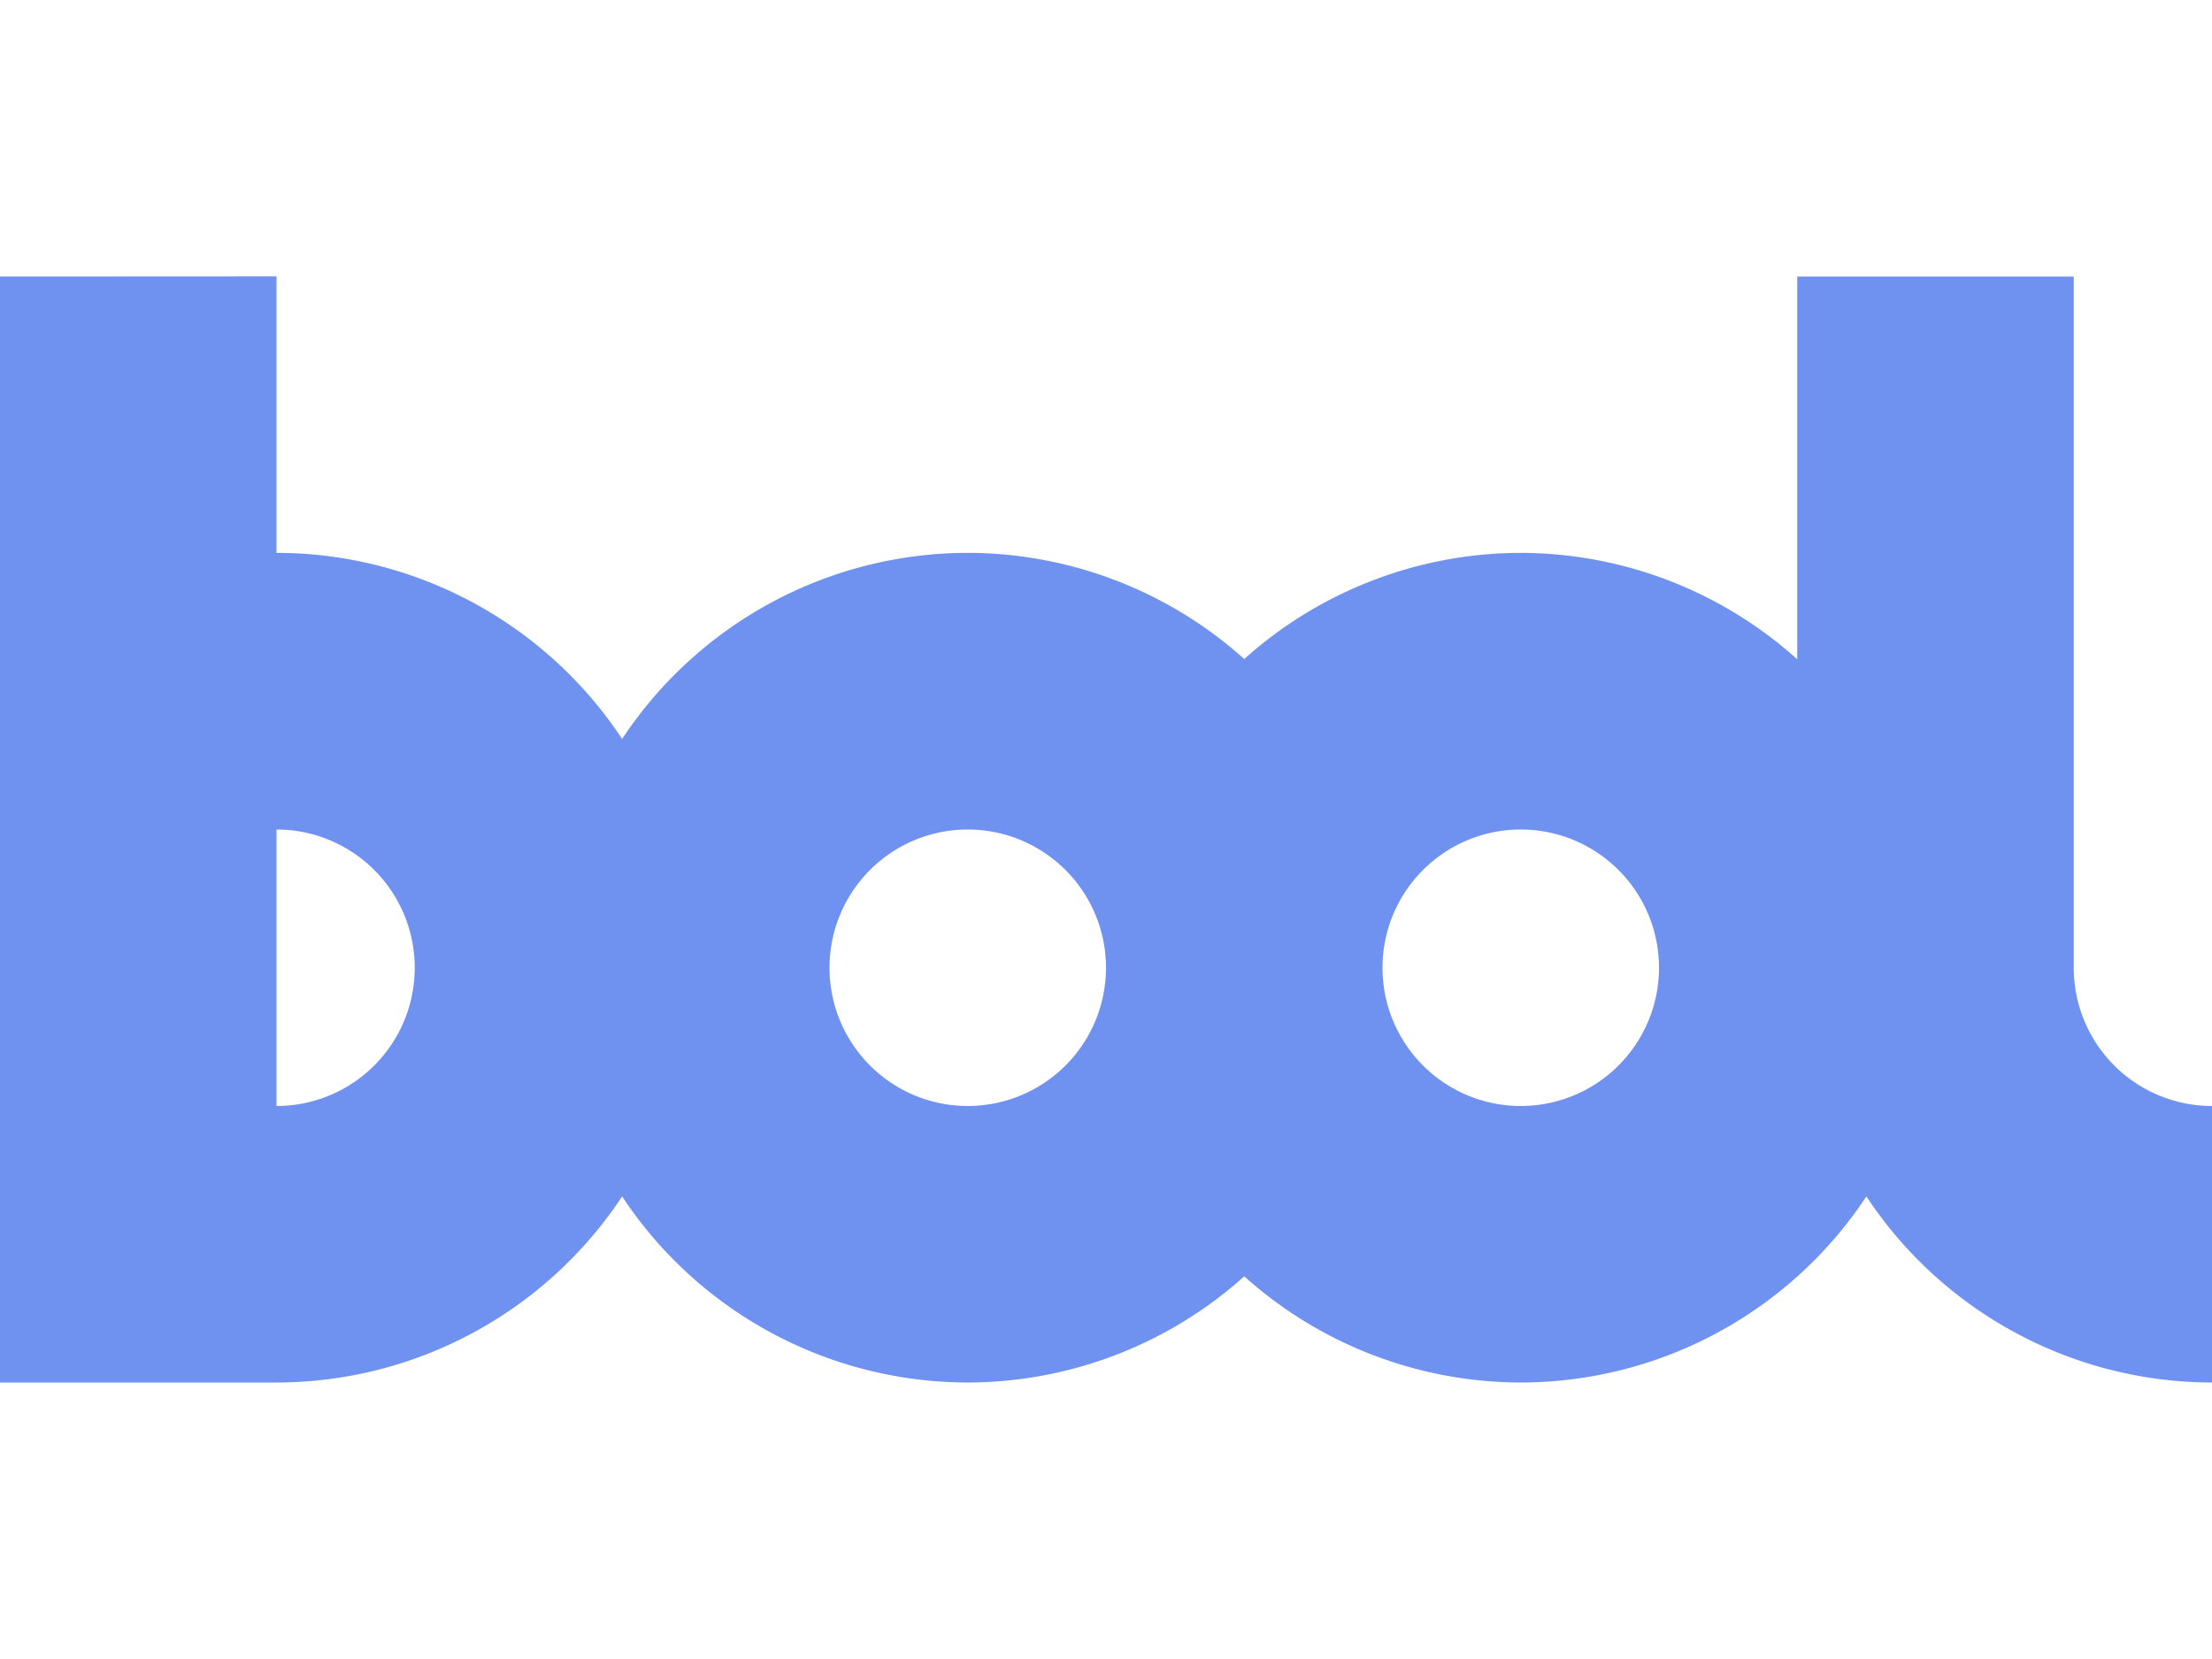 <svg xmlns="http://www.w3.org/2000/svg" width="16" height="12" viewBox="0 0 16 12"><path fill="#6f91f0" d="m0 2v8h2a3 3 0 0 0 2.5-1.346 3 3 0 0 0 2.5 1.346 3 3 0 0 0 2-.768 3 3 0 0 0 2 .768 3 3 0 0 0 2.5-1.346 3 3 0 0 0 2.5 1.346v-2a1 1 0 0 1 -1-1v-5h-2v2.769a3 3 0 0 0 -2-.77 3 3 0 0 0 -2 .768 3 3 0 0 0 -2-.768 3 3 0 0 0 -2.5 1.346 3 3 0 0 0 -2.5-1.346v-2zm2 4a1 1 0 0 1 1 1 1 1 0 0 1 -1 1zm5 0a1 1 0 0 1 1 1 1 1 0 0 1 -1 1 1 1 0 0 1 -1-1 1 1 0 0 1 1-1zm4 0a1 1 0 0 1 1 1 1 1 0 0 1 -1 1 1 1 0 0 1 -1-1 1 1 0 0 1 1-1z"/></svg>